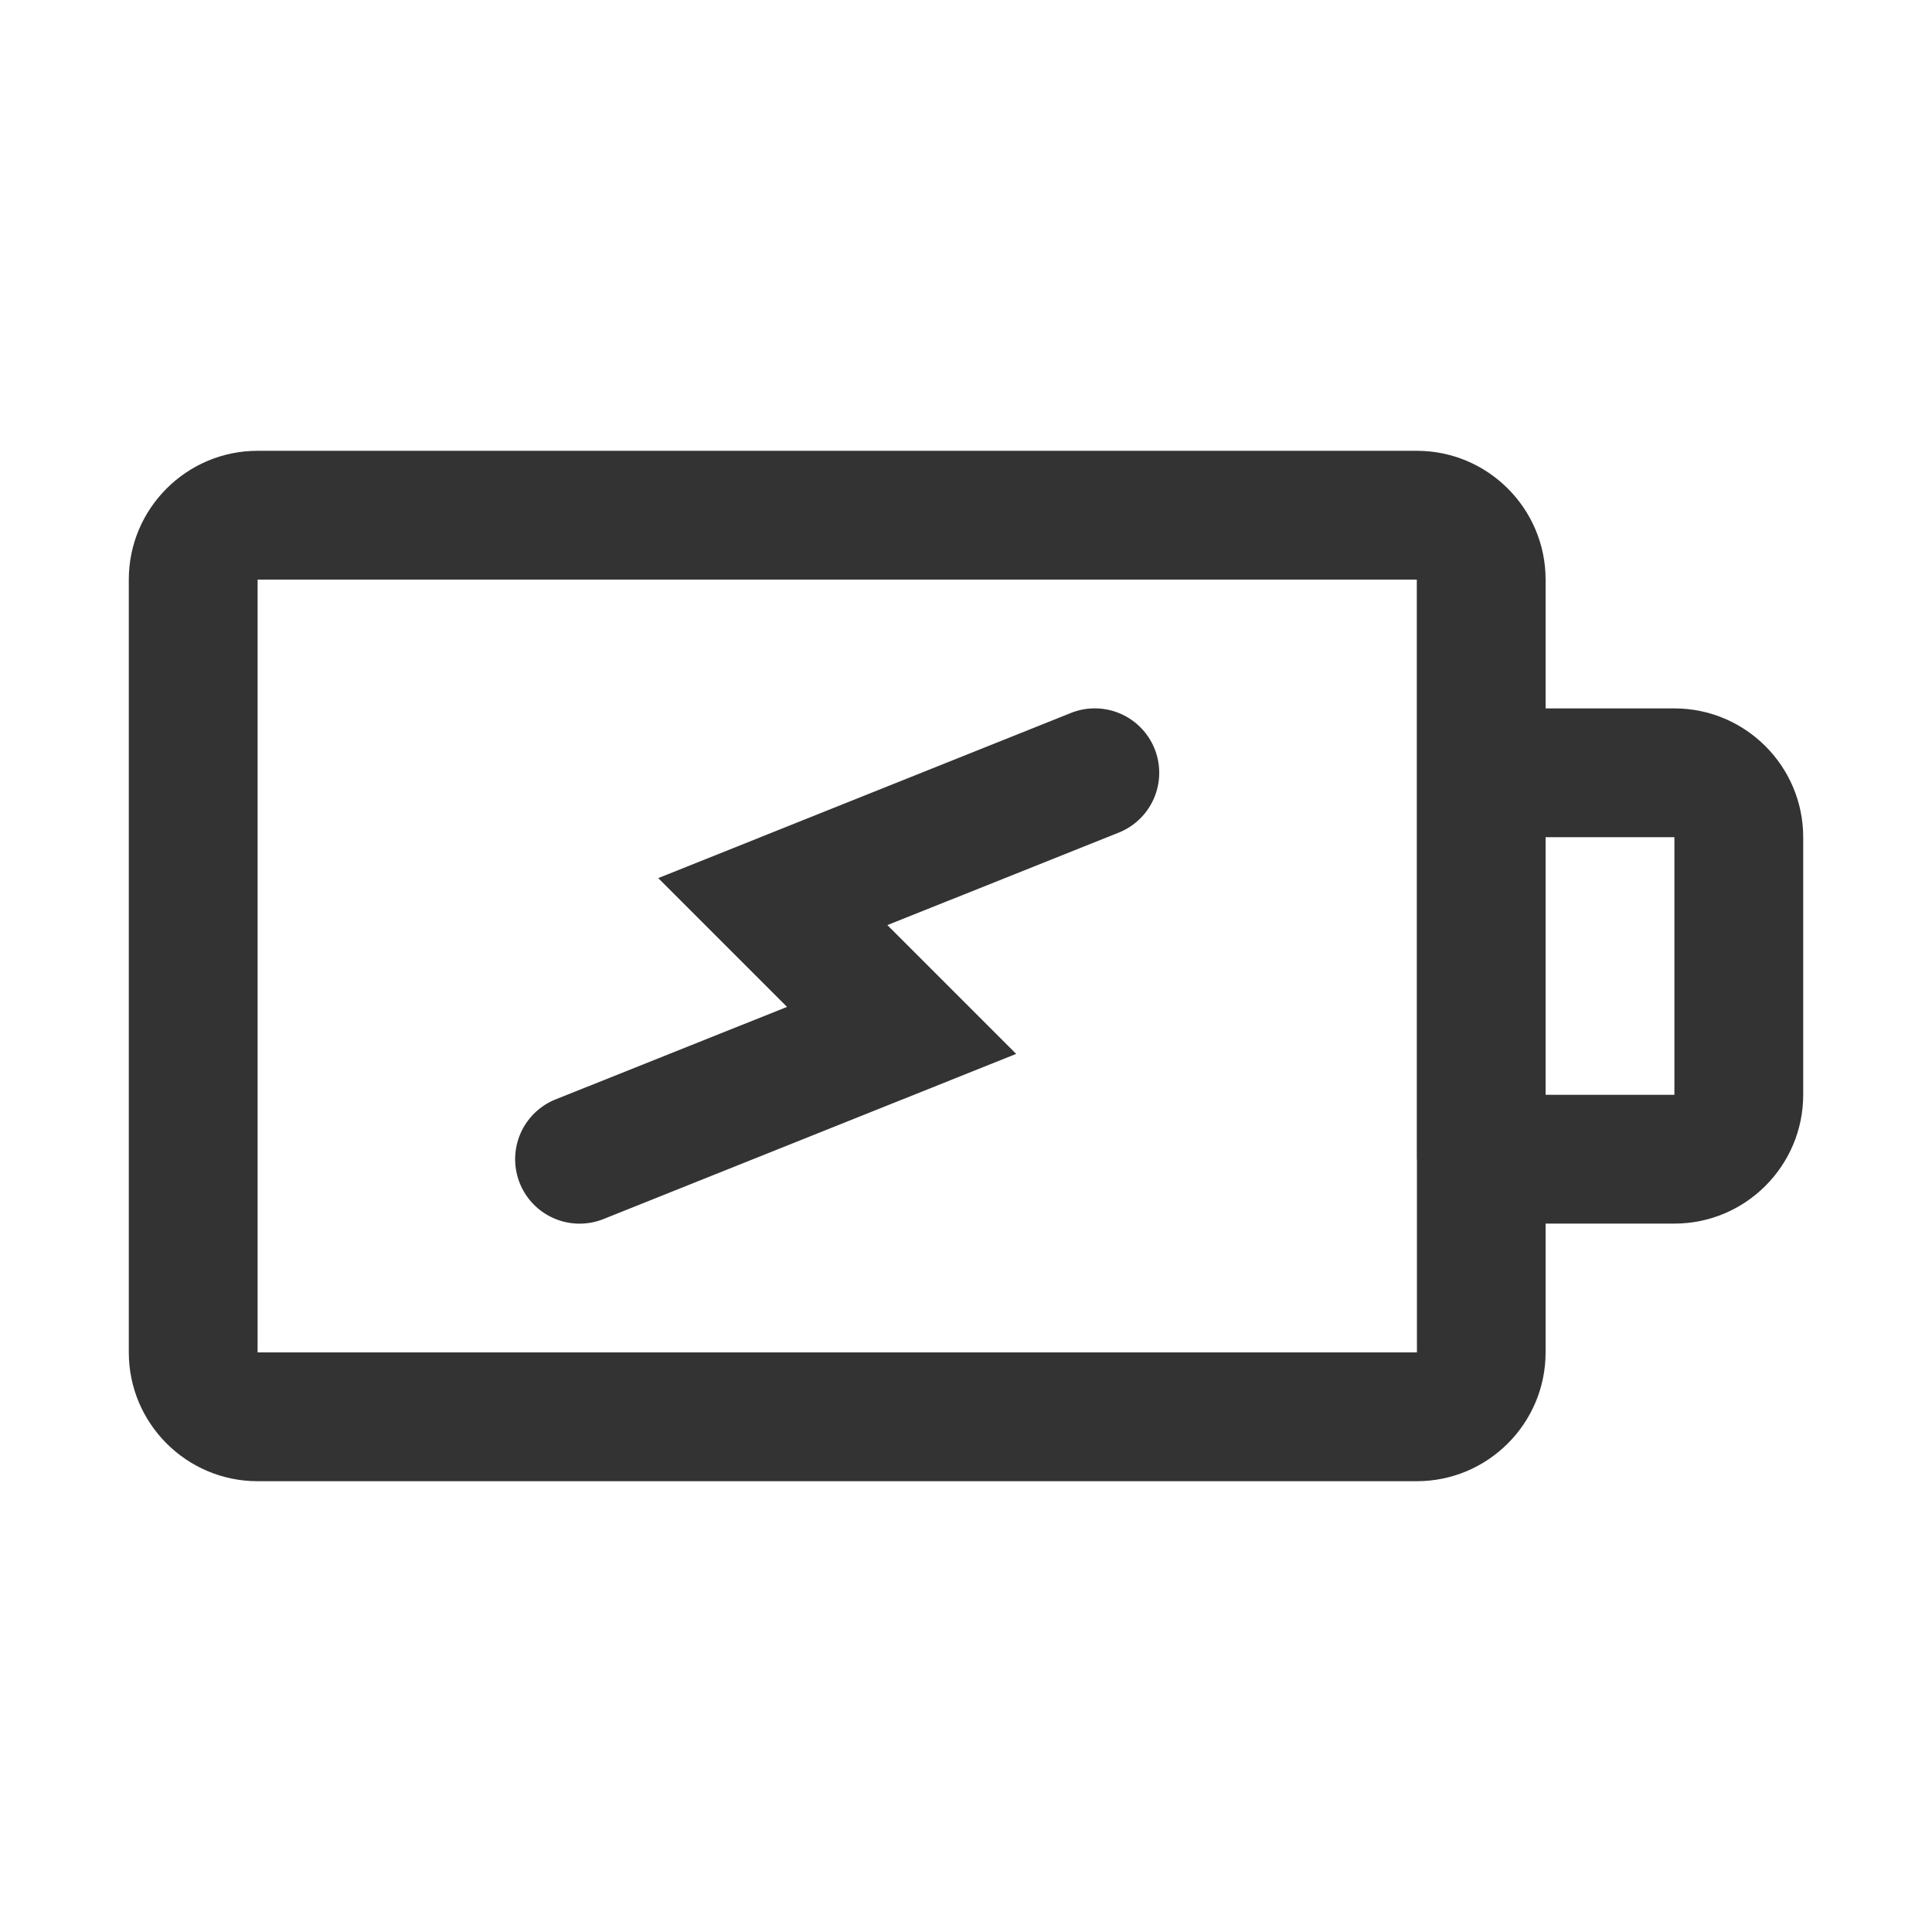 <svg xmlns="http://www.w3.org/2000/svg" viewBox="0 0 30 30"><style>.st2{fill:#333}</style><g id="Layer_1"><path class="st2" d="M26 11h-2V9c0-1.103-.897-2-2-2H4c-1.103 0-2 .897-2 2v12c0 1.103.897 2 2 2h18c1.103 0 2-.897 2-2v-2h2c1.103 0 2-.897 2-2v-4c0-1.103-.898-2-2-2zM4 21V9h18v9l.002.007V21H4zm22-4h-2v-4h2v4z"/><path class="st2" d="M16.629 11.071l-6.408 2.564 2 2-3.593 1.436a1 1 0 1 0 .744 1.858l6.407-2.564-2-2 3.592-1.436a1 1 0 0 0-.742-1.858z"/></g></svg>
